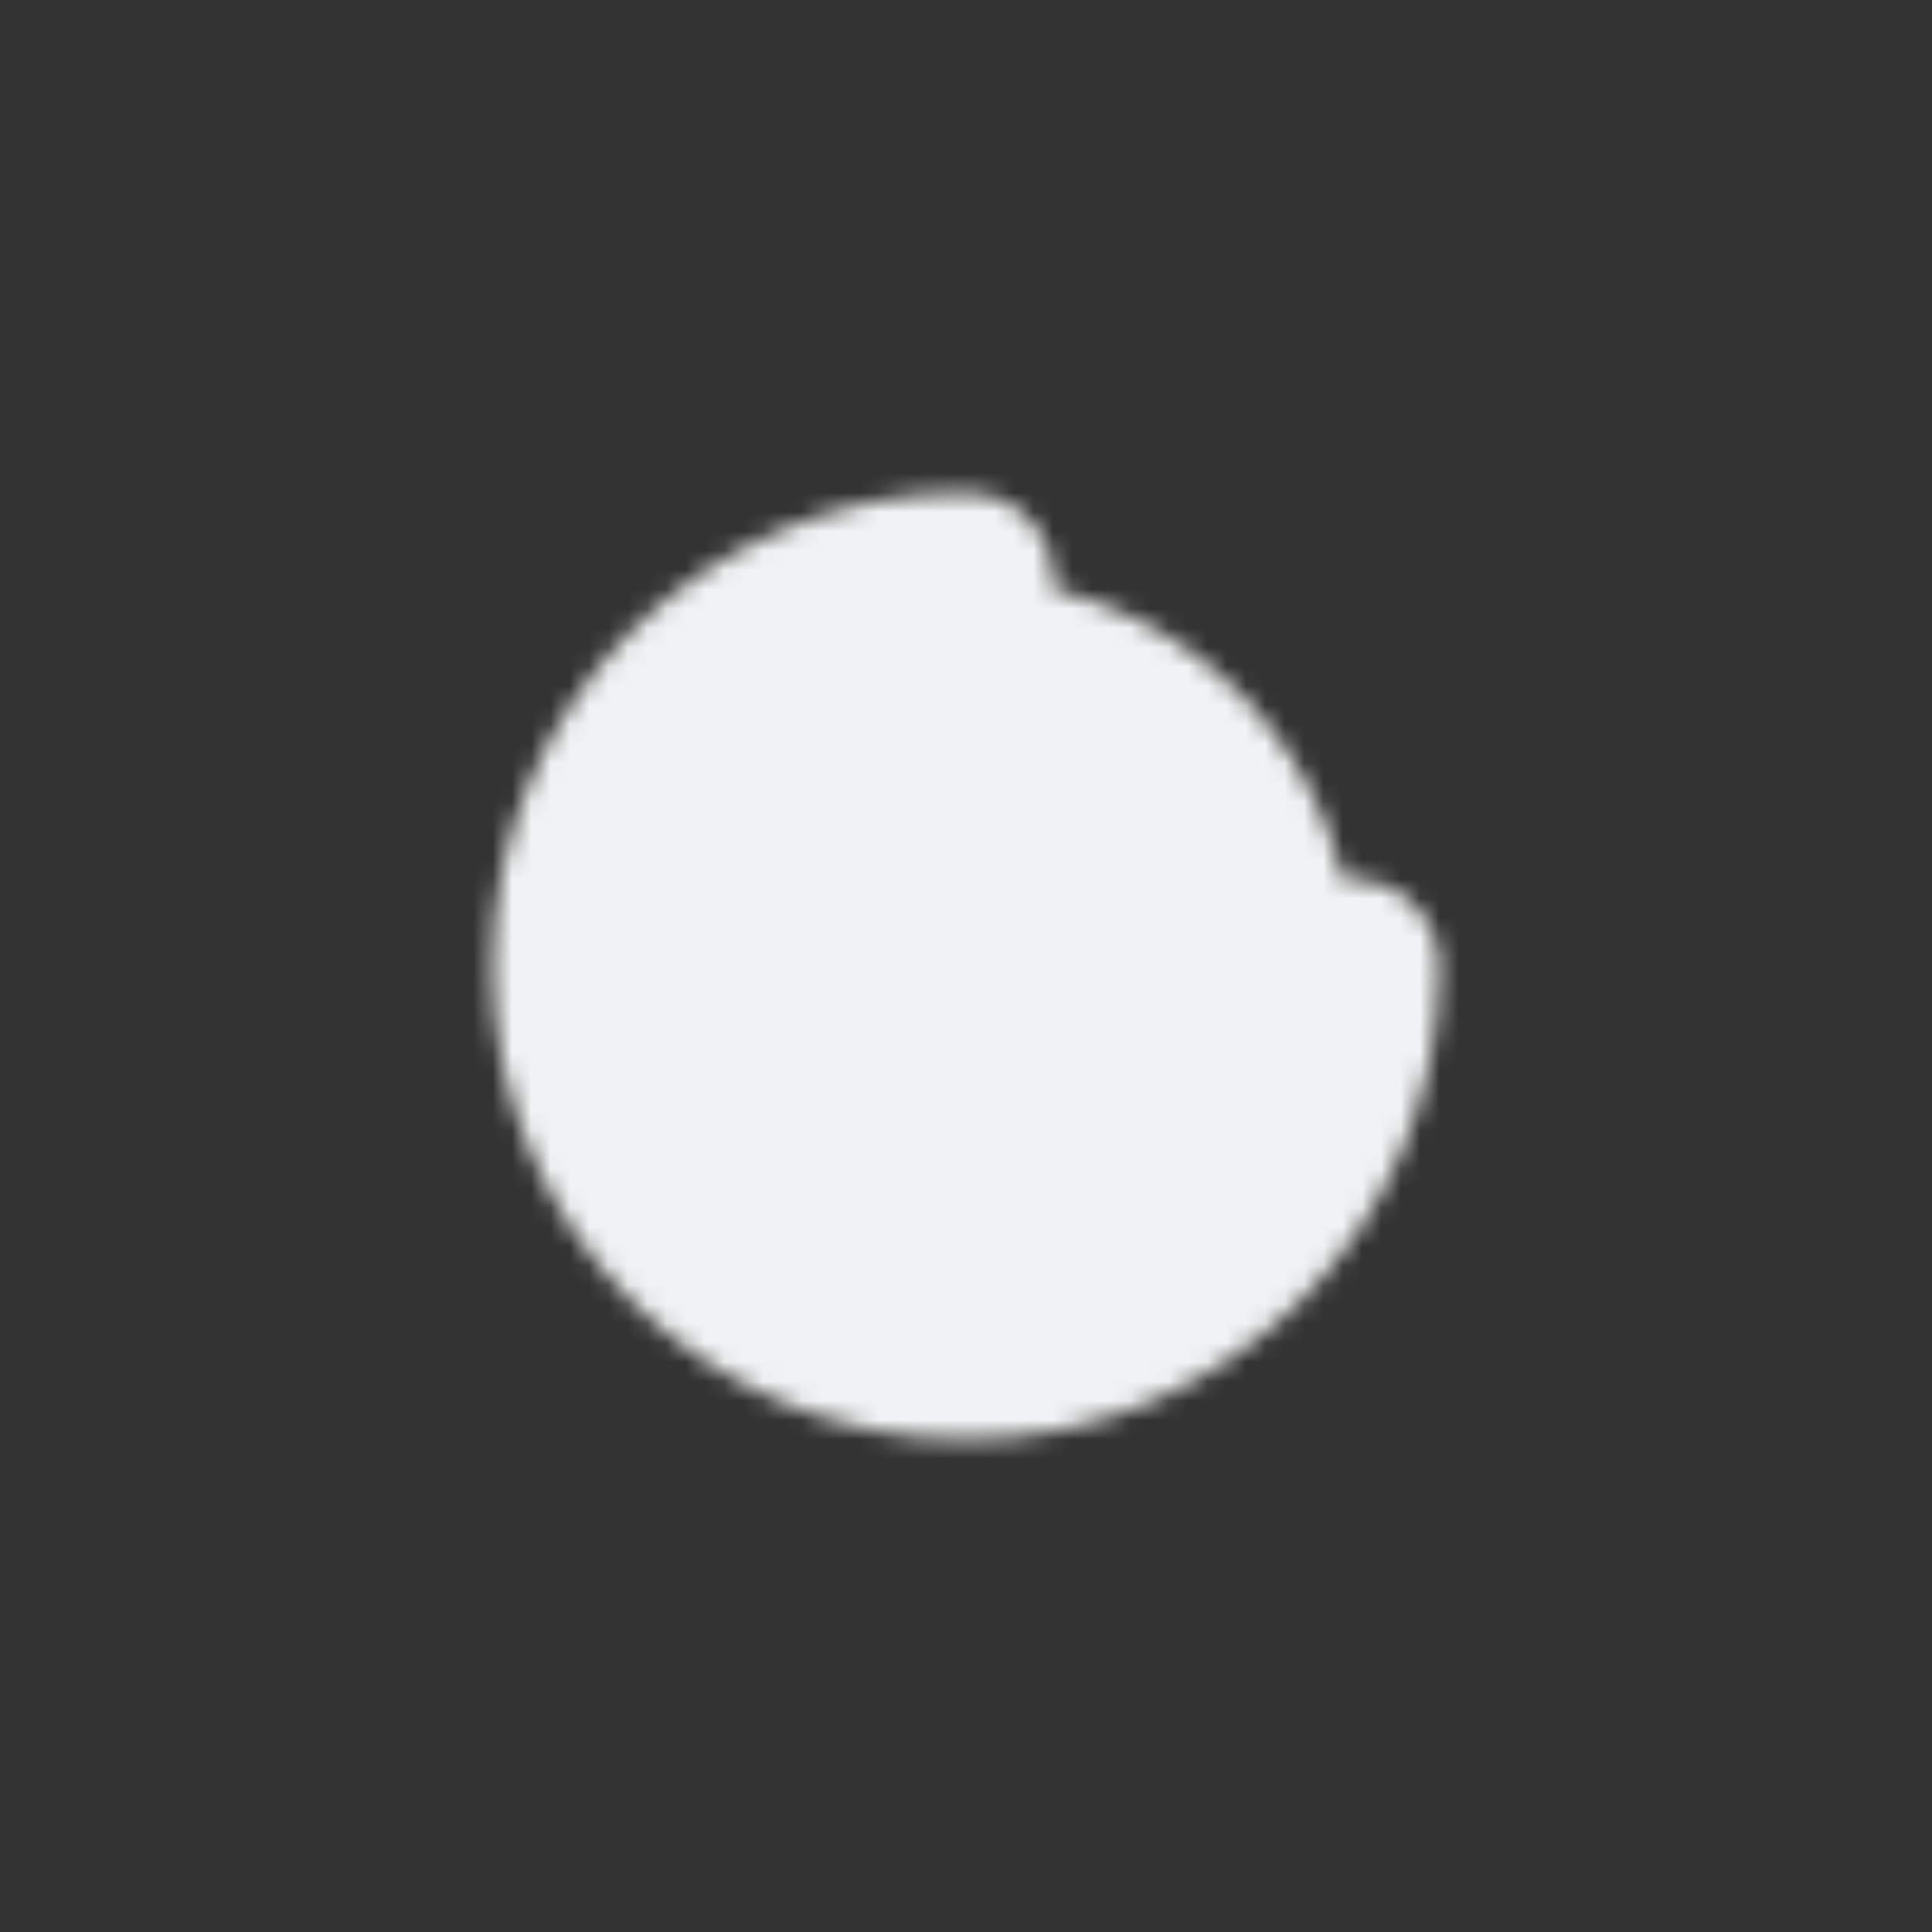 <?xml version="1.0" encoding="utf-8"?>
<svg xmlns="http://www.w3.org/2000/svg" xmlns:xlink="http://www.w3.org/1999/xlink" style="margin: auto; background: none; display: block; shape-rendering: auto;" width="147px" height="147px" viewBox="0 0 100 100" preserveAspectRatio="xMidYMid">
<rect x="0" y="0" width="100" height="100" fill="#333333" stroke="none"/>
<defs>
 <mask id="ldio-x3kj65ticf-mask">
   <circle cx="50" cy="50" r="20" stroke="#fff" stroke-linecap="round" stroke-dasharray="94.248 31.416" stroke-width="9">
     <animateTransform attributeName="transform" type="rotate" values="0 50 50;360 50 50" times="0;1" dur="2.703s" repeatCount="indefinite"></animateTransform>
   </circle>
 </mask>
</defs>
<g mask="url(#ldio-x3kj65ticf-mask)"><rect x="20.5" y="0" width="59" height="100" fill="#f1f2f3">
  <animate attributeName="fill" values="#f1f2f3" times="0" dur="2.703s" repeatCount="indefinite" begin="0s"></animate>
</rect></g>
<!-- [ldio] generated by https://loading.io/ --></svg>